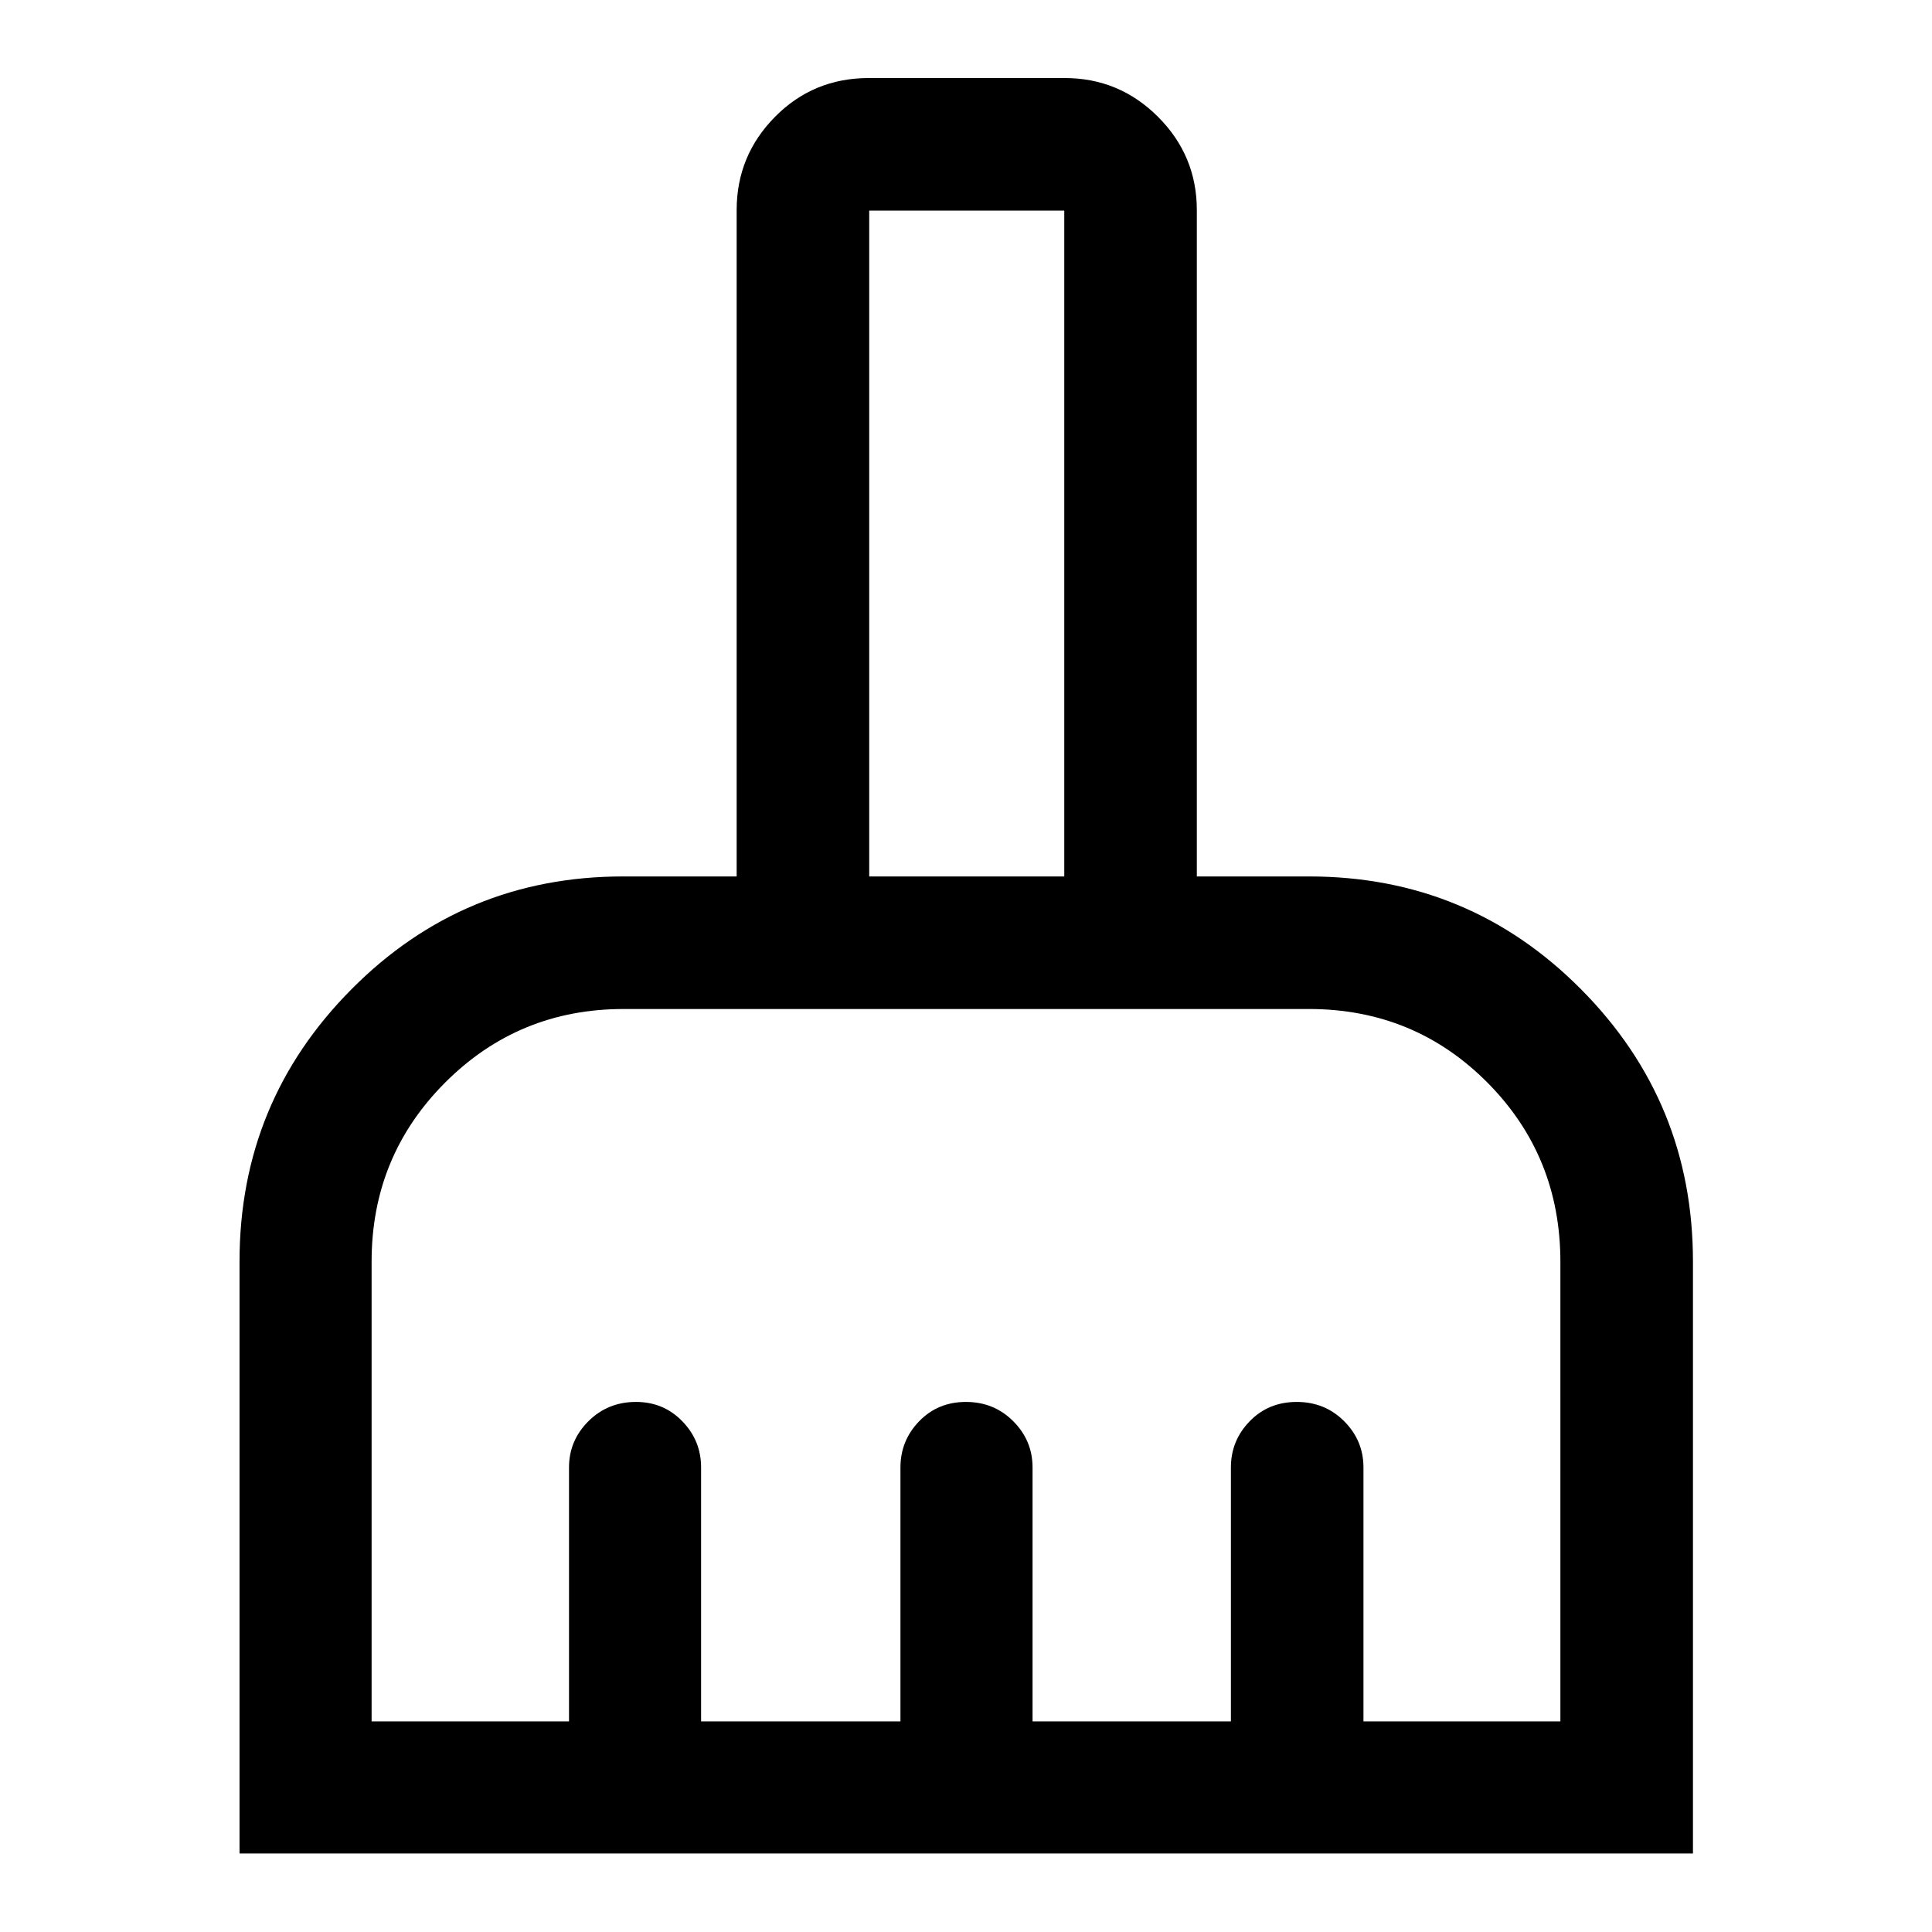 <svg xmlns="http://www.w3.org/2000/svg" height="48" viewBox="0 -960 960 960" width="48"><path d="M119.02-39.02v-294.17q0-79.28 55.66-135.29 55.65-56.02 134.93-56.02h56.43v-331.09q0-27.07 19.05-46.35 19.04-19.28 46.58-19.28h97.4q27.07 0 46.35 19.28t19.28 46.35v331.09h55.69q79.54 0 135.18 56.02 55.65 56.01 55.65 135.29v294.17h-722.2Zm65.63-65.63h98.09v-126.18q0-13.35 9.62-22.95 9.62-9.61 23.67-9.61 13.67 0 23.01 9.61 9.33 9.6 9.33 22.95v126.18h99.06v-126.18q0-13.35 9.29-22.95 9.28-9.61 23.25-9.61 13.96 0 23.53 9.61 9.57 9.6 9.57 22.95v126.18h98.56v-126.18q0-13.35 9.33-22.95 9.34-9.61 23.37-9.61 14.04 0 23.6 9.61 9.57 9.6 9.57 22.95v126.18h97.85V-333q0-52.59-36.3-89.11-36.3-36.52-88.67-36.52H309.83q-52.16 0-88.67 36.58-36.51 36.59-36.51 88.85v228.55ZM528.83-524.5v-330.85h-96.92v330.85h96.92Zm0 0h-96.92 96.92Z"/></svg>
